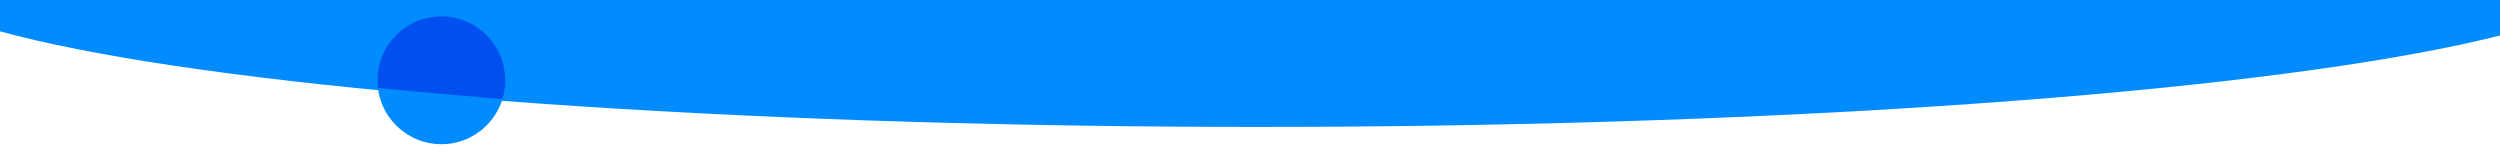 <?xml version="1.0" encoding="utf-8"?>
<!-- Generator: Adobe Illustrator 24.1.1, SVG Export Plug-In . SVG Version: 6.00 Build 0)  -->
<svg version="1.1" id="Layer_1" xmlns="http://www.w3.org/2000/svg" xmlns:xlink="http://www.w3.org/1999/xlink" x="0px" y="0px"
	 viewBox="0 0 1420 90" style="enable-background:new 0 0 1420 90;" xml:space="preserve">
<style type="text/css">
	.st0{fill:#FFFFFF;}
	.st1{fill:#008CFF;}
	.st2{fill:#0050ef;}
</style>
<rect class="st0" width="1420" height="90"/>
<path class="st0" d="M0,16.2"/>
<ellipse class="st1" cx="714.5" cy="-16.3" rx="774.5" ry="88.4"/>
<circle class="st1" cx="250.7" cy="45.6" r="36.3"/>
<path class="st2" d="M250.7,9.3c-20,0-36.3,16.2-36.3,36.3c0,1.5,0.1,2.9,0.3,4.4c22.6,2.2,46.2,4.3,70.7,6.3
	c1-3.4,1.6-6.9,1.6-10.6C286.9,25.5,270.7,9.3,250.7,9.3z"/>
</svg>
